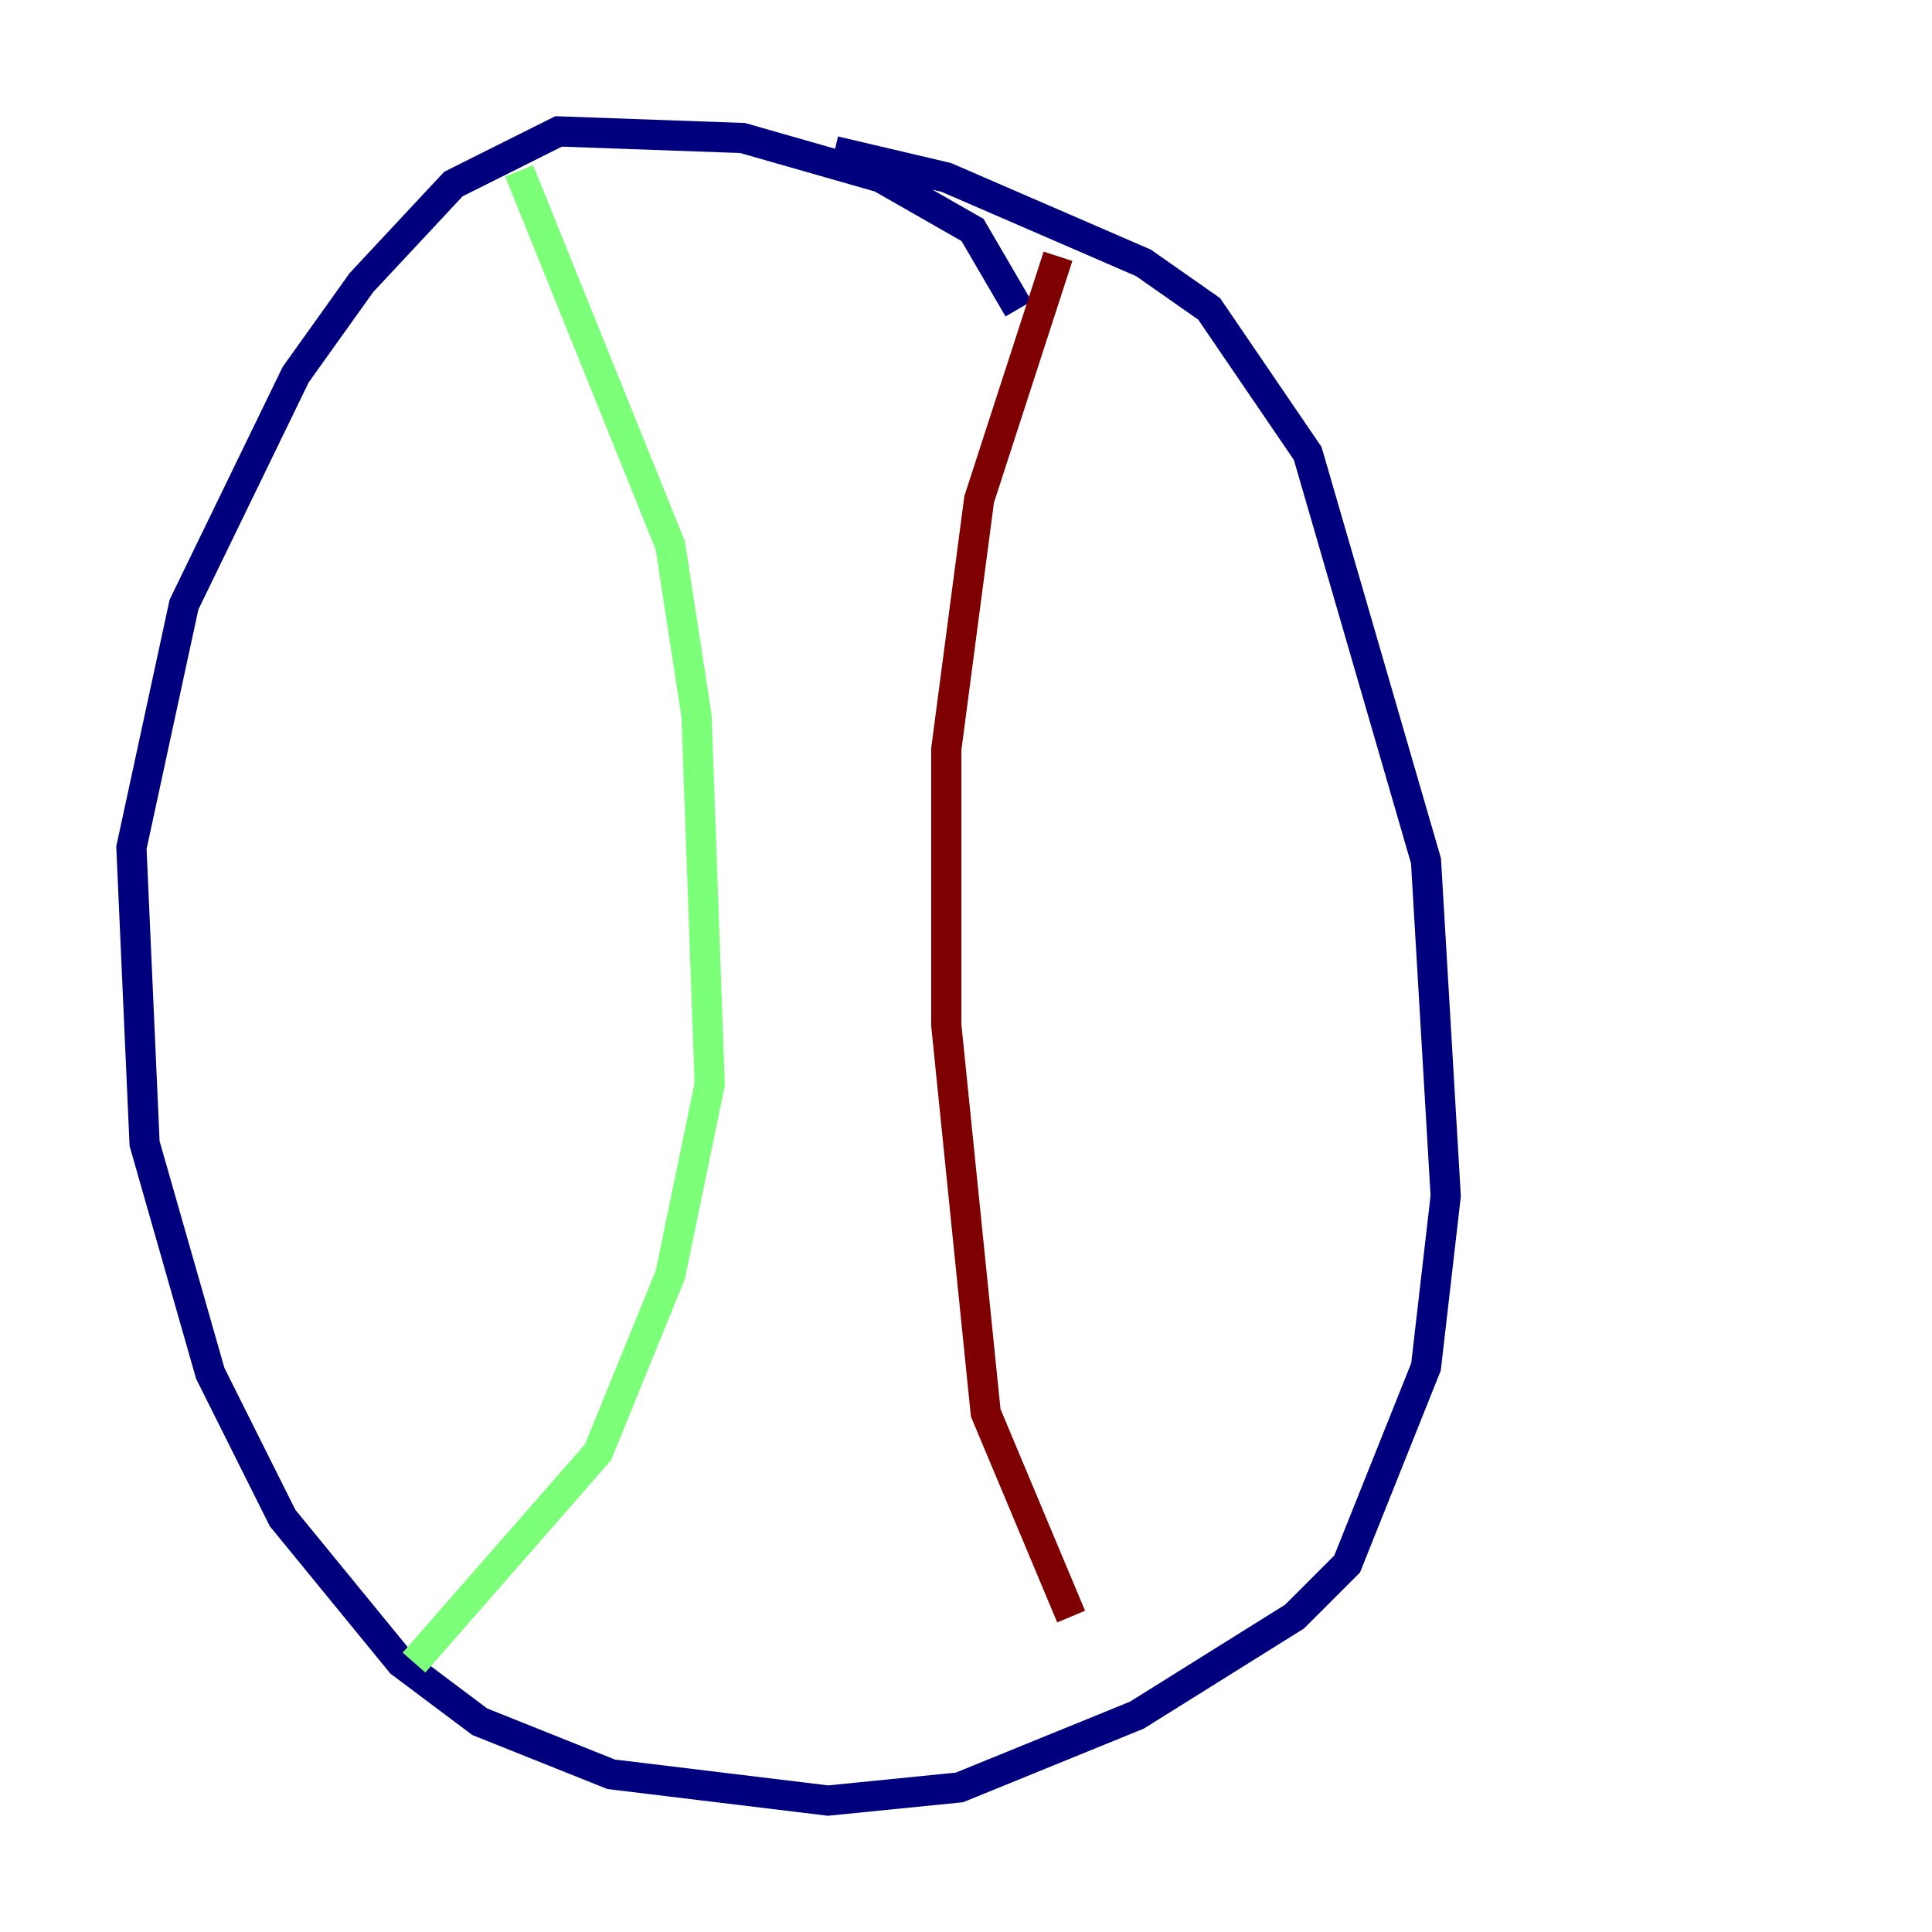 <?xml version="1.0" encoding="utf-8" ?>
<svg baseProfile="tiny" height="128" version="1.2" viewBox="0,0,128,128" width="128" xmlns="http://www.w3.org/2000/svg" xmlns:ev="http://www.w3.org/2001/xml-events" xmlns:xlink="http://www.w3.org/1999/xlink"><defs /><polyline fill="none" points="67.483,20.463 64.435,15.238 58.34,11.755 49.197,9.143 37.007,8.707 30.041,12.191 23.946,18.721 19.592,24.816 12.191,40.054 8.707,56.163 9.578,75.755 13.932,90.993 18.721,100.571 26.558,110.15 31.782,114.068 40.49,117.551 54.857,119.293 63.565,118.422 75.32,113.633 85.769,107.102 89.252,103.619 94.476,90.558 95.782,79.238 94.476,57.034 86.639,30.041 80.109,20.463 75.755,17.415 62.694,11.755 55.292,10.014" stroke="#00007f" stroke-width="2" /><polyline fill="none" points="34.395,11.32 44.408,36.136 46.15,47.456 47.02,71.837 44.408,84.463 39.619,96.218 27.429,110.15" stroke="#7cff79" stroke-width="2" /><polyline fill="none" points="70.095,16.98 64.871,33.088 62.694,49.633 62.694,67.918 65.306,93.605 70.966,107.102" stroke="#7f0000" stroke-width="2" /></svg>